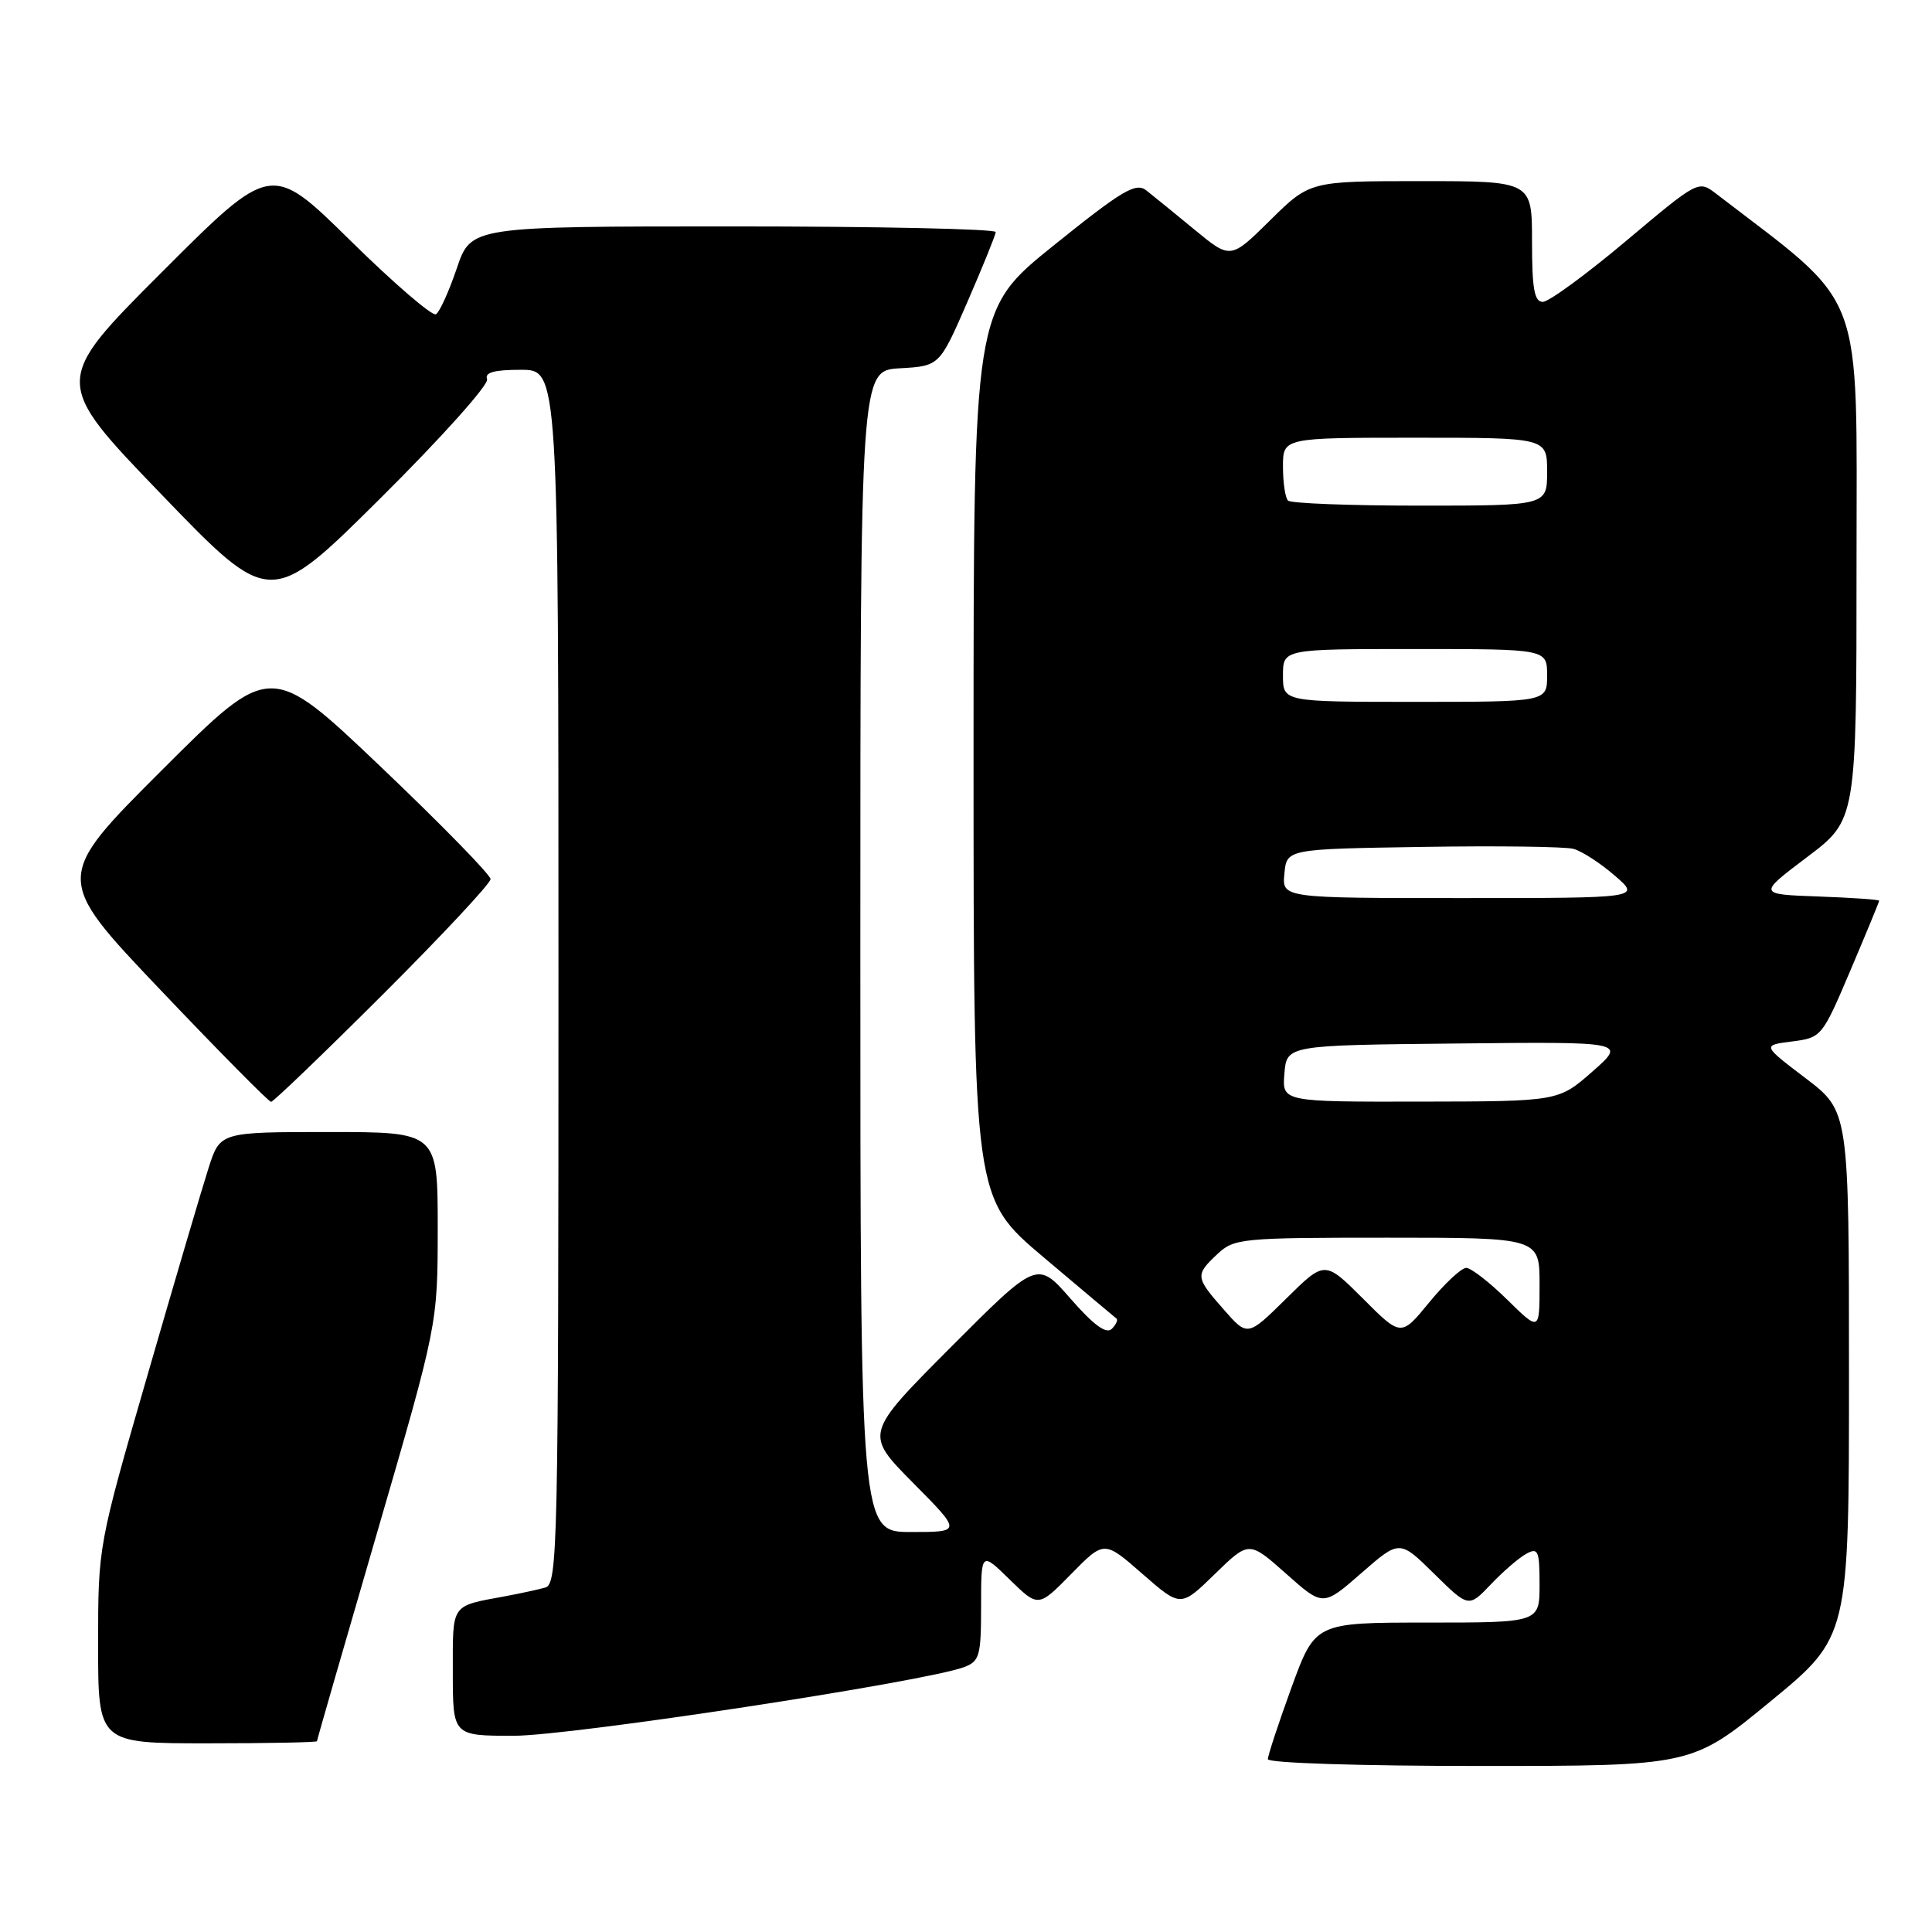 <?xml version="1.0" encoding="UTF-8" standalone="no"?>
<!DOCTYPE svg PUBLIC "-//W3C//DTD SVG 1.1//EN" "http://www.w3.org/Graphics/SVG/1.1/DTD/svg11.dtd" >
<svg xmlns="http://www.w3.org/2000/svg" xmlns:xlink="http://www.w3.org/1999/xlink" version="1.1" viewBox="0 0 256 256">
 <g >
 <path fill="currentColor"
d=" M 234.60 225.44 C 245.00 216.89 245.00 216.89 245.00 182.06 C 245.00 147.24 245.00 147.24 239.25 142.87 C 233.50 138.50 233.50 138.50 237.45 138.00 C 241.36 137.50 241.44 137.41 245.20 128.56 C 247.29 123.64 249.00 119.49 249.00 119.35 C 249.00 119.20 245.38 118.95 240.96 118.79 C 232.92 118.50 232.92 118.50 239.46 113.56 C 246.00 108.63 246.00 108.63 246.00 74.56 C 246.00 37.39 247.37 41.01 227.41 25.68 C 225.05 23.87 225.05 23.87 215.46 31.93 C 210.18 36.37 205.22 40.00 204.43 40.00 C 203.31 40.00 203.00 38.28 203.00 32.00 C 203.00 24.00 203.00 24.00 188.28 24.00 C 173.56 24.00 173.56 24.00 168.31 29.18 C 163.06 34.37 163.06 34.37 158.28 30.43 C 155.65 28.26 152.77 25.92 151.88 25.22 C 150.49 24.15 148.72 25.20 139.63 32.51 C 129.00 41.06 129.00 41.06 129.00 99.91 C 129.00 158.75 129.00 158.75 138.25 166.57 C 143.34 170.87 147.70 174.53 147.93 174.71 C 148.17 174.89 147.89 175.51 147.32 176.08 C 146.59 176.81 144.93 175.60 141.85 172.08 C 137.44 167.03 137.44 167.03 125.99 178.51 C 114.55 189.99 114.55 189.99 120.99 196.49 C 127.44 203.00 127.44 203.00 120.72 203.00 C 114.00 203.00 114.00 203.00 114.00 126.05 C 114.00 49.10 114.00 49.10 119.24 48.80 C 124.49 48.50 124.49 48.50 128.19 40.00 C 130.22 35.33 131.91 31.16 131.94 30.75 C 131.97 30.34 116.34 30.00 97.21 30.00 C 62.41 30.00 62.41 30.00 60.53 35.55 C 59.49 38.61 58.25 41.35 57.77 41.64 C 57.29 41.94 52.18 37.54 46.42 31.87 C 35.94 21.56 35.94 21.56 21.46 36.05 C 6.97 50.54 6.97 50.54 21.40 65.52 C 35.83 80.50 35.83 80.50 50.43 66.00 C 58.46 58.03 64.81 50.94 64.54 50.25 C 64.20 49.35 65.46 49.00 69.03 49.00 C 74.00 49.00 74.00 49.00 74.00 129.43 C 74.00 205.18 73.90 209.89 72.25 210.36 C 71.29 210.63 68.92 211.14 67.00 211.50 C 59.65 212.86 60.00 212.36 60.00 221.57 C 60.00 230.00 60.00 230.00 68.06 230.00 C 75.66 230.00 122.60 222.84 127.75 220.90 C 129.80 220.13 130.00 219.40 130.00 212.82 C 130.00 205.59 130.00 205.59 133.79 209.30 C 137.58 213.00 137.58 213.00 141.94 208.56 C 146.31 204.11 146.31 204.11 151.38 208.55 C 156.45 212.98 156.45 212.98 160.97 208.57 C 165.50 204.16 165.50 204.16 170.41 208.52 C 175.31 212.88 175.31 212.88 180.38 208.45 C 185.45 204.02 185.45 204.02 190.02 208.52 C 194.60 213.03 194.60 213.03 197.55 209.93 C 199.17 208.22 201.29 206.40 202.25 205.88 C 203.81 205.03 204.00 205.47 204.00 209.96 C 204.00 215.00 204.00 215.00 189.13 215.00 C 174.27 215.00 174.27 215.00 171.13 223.60 C 169.41 228.33 168.00 232.61 168.00 233.10 C 168.00 233.61 180.15 234.00 196.10 234.00 C 224.19 234.00 224.19 234.00 234.60 225.44 Z  M 42.00 230.72 C 42.00 230.56 45.60 218.07 50.00 202.97 C 57.99 175.50 57.99 175.50 58.00 162.75 C 58.00 150.00 58.00 150.00 43.58 150.00 C 29.16 150.00 29.16 150.00 27.64 154.75 C 26.80 157.36 23.16 169.70 19.56 182.16 C 13.00 204.83 13.00 204.83 13.00 217.91 C 13.00 231.00 13.00 231.00 27.50 231.00 C 35.48 231.00 42.00 230.87 42.00 230.72 Z  M 50.74 131.76 C 58.58 123.93 65.00 117.06 65.00 116.49 C 65.00 115.92 58.44 109.21 50.42 101.57 C 35.83 87.69 35.83 87.69 21.49 102.01 C 7.15 116.33 7.15 116.33 21.25 131.16 C 29.01 139.32 35.61 146.00 35.92 146.00 C 36.22 146.00 42.89 139.59 50.74 131.76 Z  M 162.16 173.53 C 158.38 169.23 158.35 168.96 161.31 166.17 C 163.53 164.09 164.47 164.00 183.81 164.00 C 204.00 164.00 204.00 164.00 204.00 170.21 C 204.00 176.42 204.00 176.42 199.71 172.21 C 197.35 169.89 194.91 168.00 194.28 168.00 C 193.65 168.00 191.45 170.05 189.39 172.56 C 185.65 177.13 185.65 177.13 180.60 172.07 C 175.54 167.02 175.54 167.02 170.43 172.07 C 165.31 177.12 165.31 177.12 162.16 173.53 Z  M 170.19 142.25 C 170.50 138.50 170.50 138.50 193.00 138.27 C 215.50 138.03 215.50 138.03 211.00 141.99 C 206.50 145.94 206.50 145.94 188.19 145.97 C 169.88 146.00 169.88 146.00 170.19 142.25 Z  M 170.19 115.75 C 170.50 112.50 170.50 112.50 188.50 112.22 C 198.40 112.06 207.40 112.18 208.50 112.48 C 209.60 112.78 212.06 114.37 213.96 116.02 C 217.42 119.00 217.42 119.00 193.65 119.00 C 169.87 119.00 169.87 119.00 170.19 115.75 Z  M 170.00 89.50 C 170.00 86.00 170.00 86.00 187.50 86.00 C 205.00 86.00 205.00 86.00 205.00 89.50 C 205.00 93.00 205.00 93.00 187.50 93.00 C 170.00 93.00 170.00 93.00 170.00 89.50 Z  M 170.67 66.33 C 170.30 65.97 170.00 63.94 170.00 61.83 C 170.00 58.00 170.00 58.00 187.50 58.00 C 205.00 58.00 205.00 58.00 205.00 62.50 C 205.00 67.00 205.00 67.00 188.17 67.00 C 178.91 67.00 171.03 66.70 170.67 66.33 Z "/>
</g>
</svg>